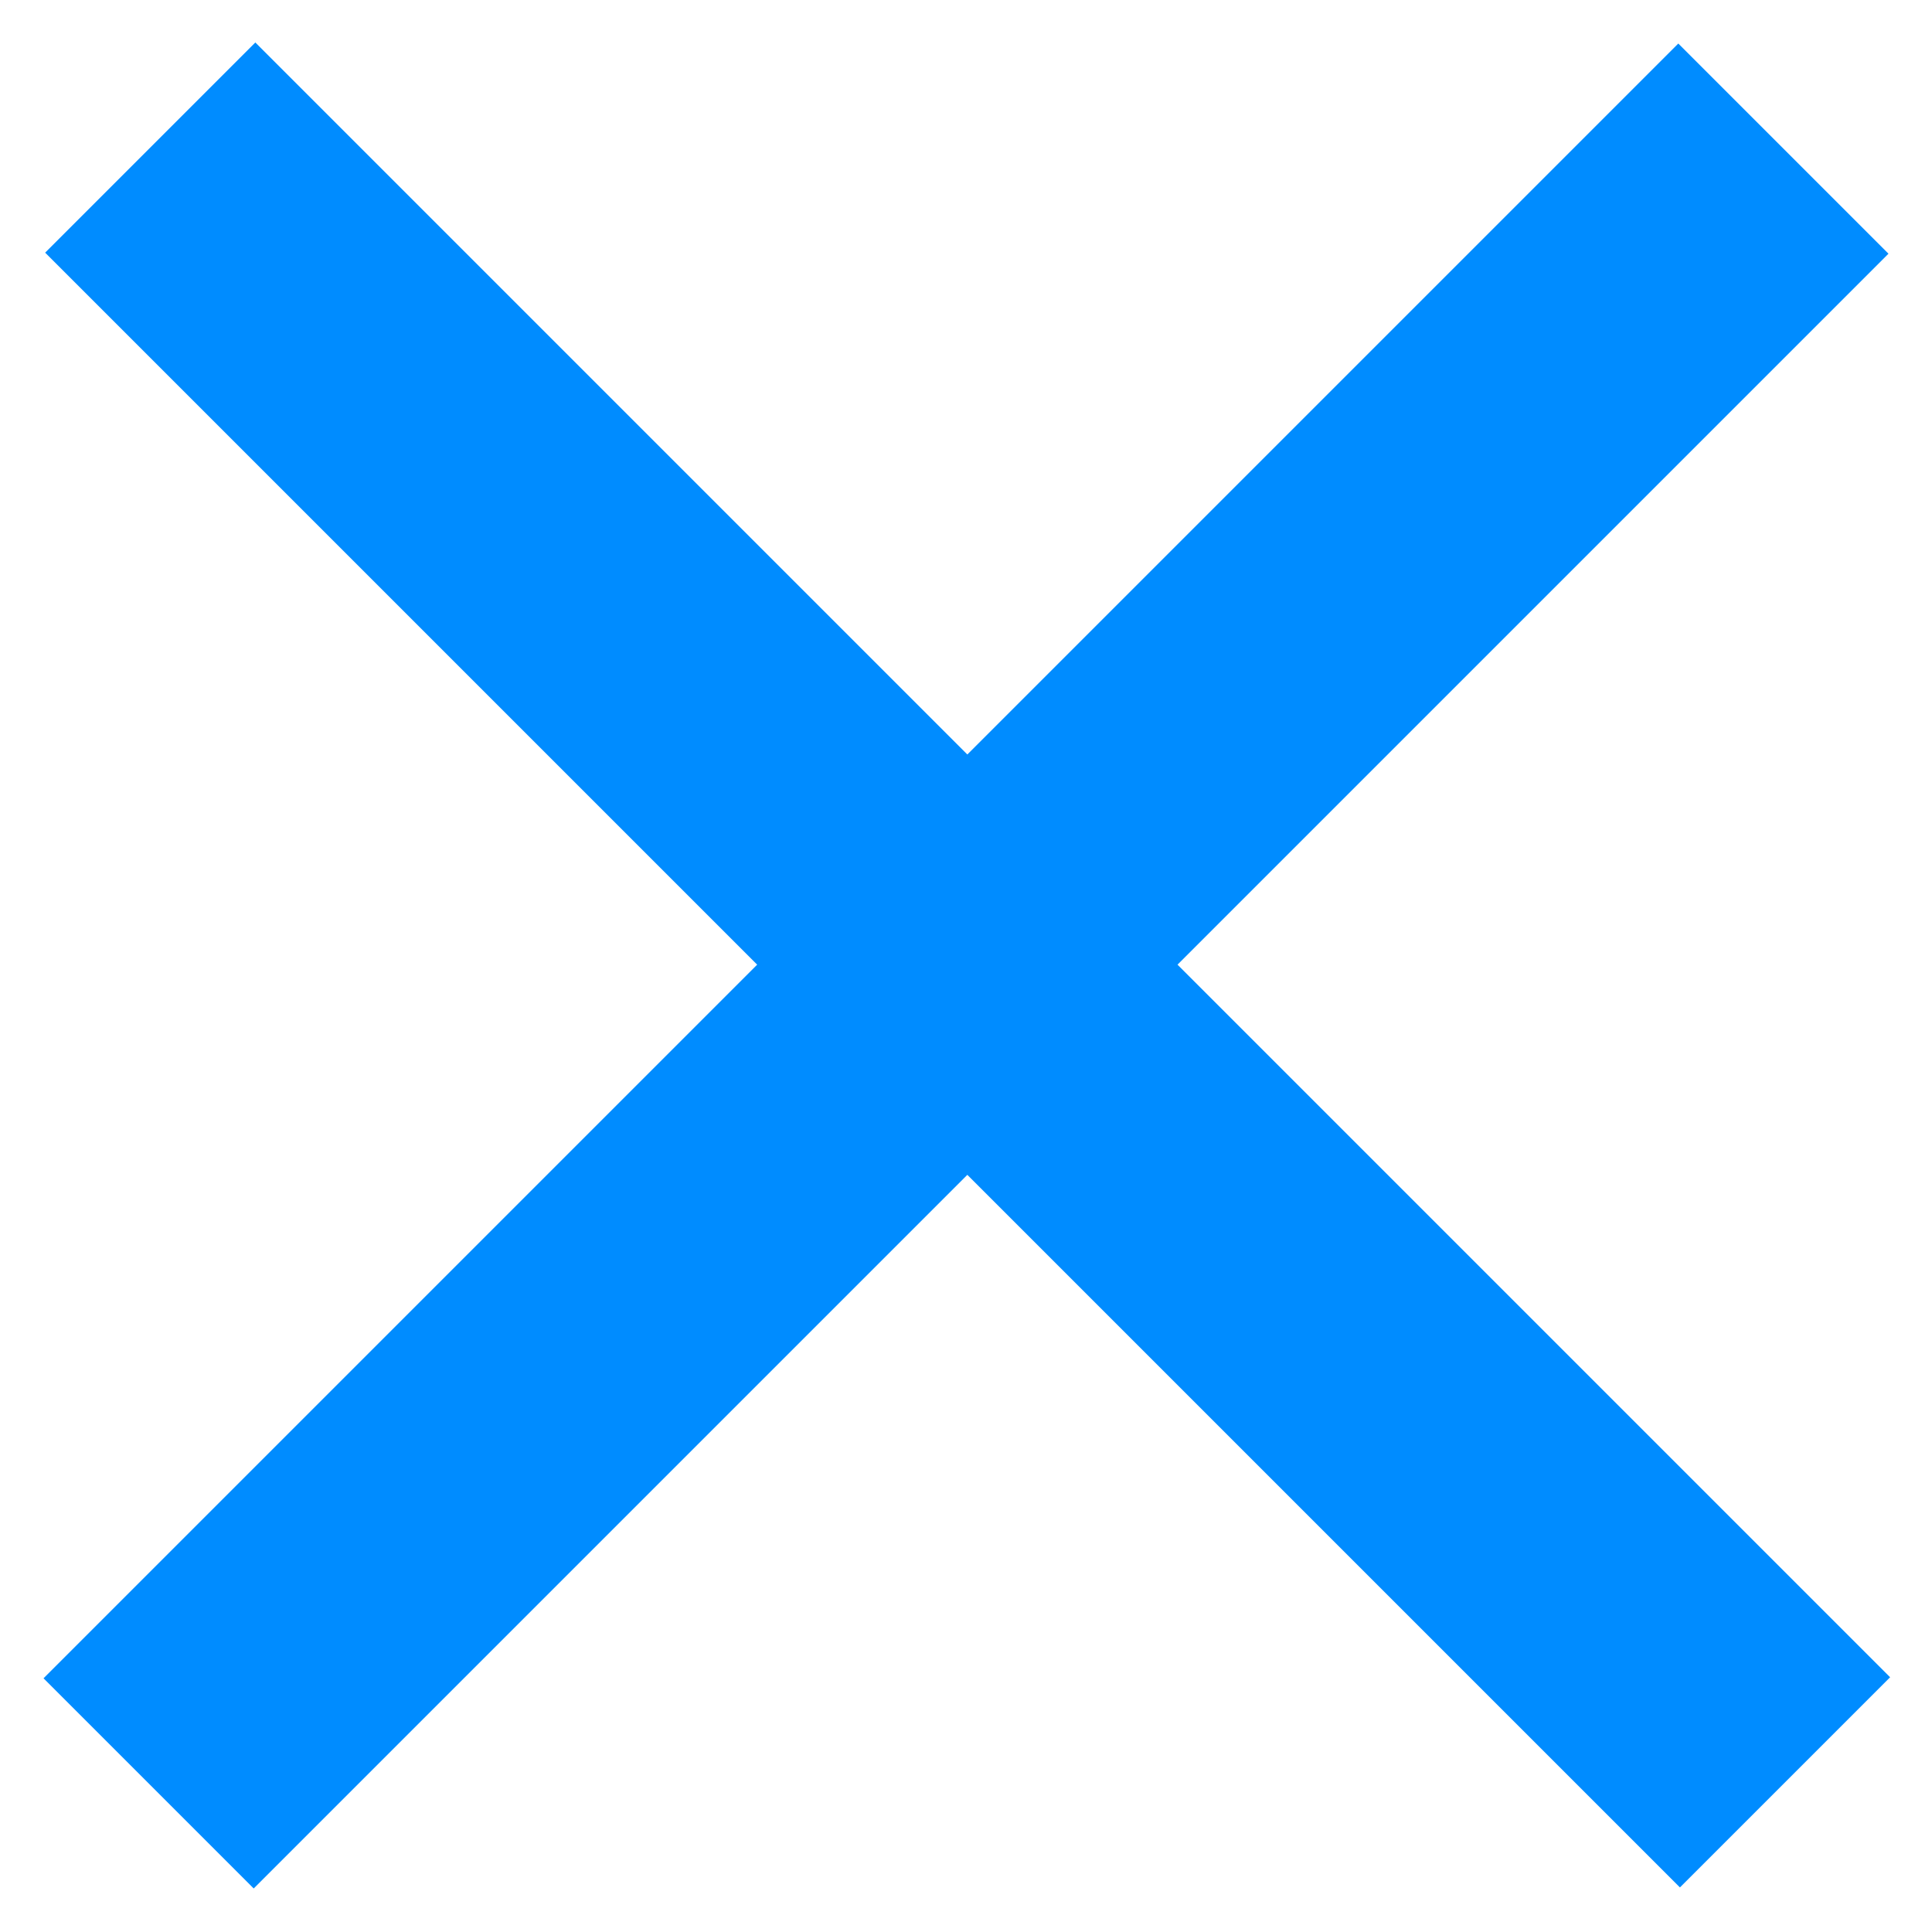 <svg xmlns="http://www.w3.org/2000/svg" width="13" height="13" viewBox="0 0 13 13">
  <g fill="none" fill-rule="evenodd" stroke="#008CFF" stroke-width="2" transform="translate(.511 .267)">
    <path d="M11.489,0.733 L0.489,11.733"/>
    <path d="M11.274,0.5 L0.274,11.5" transform="rotate(-90 6 6)"/>
  </g>
</svg>
